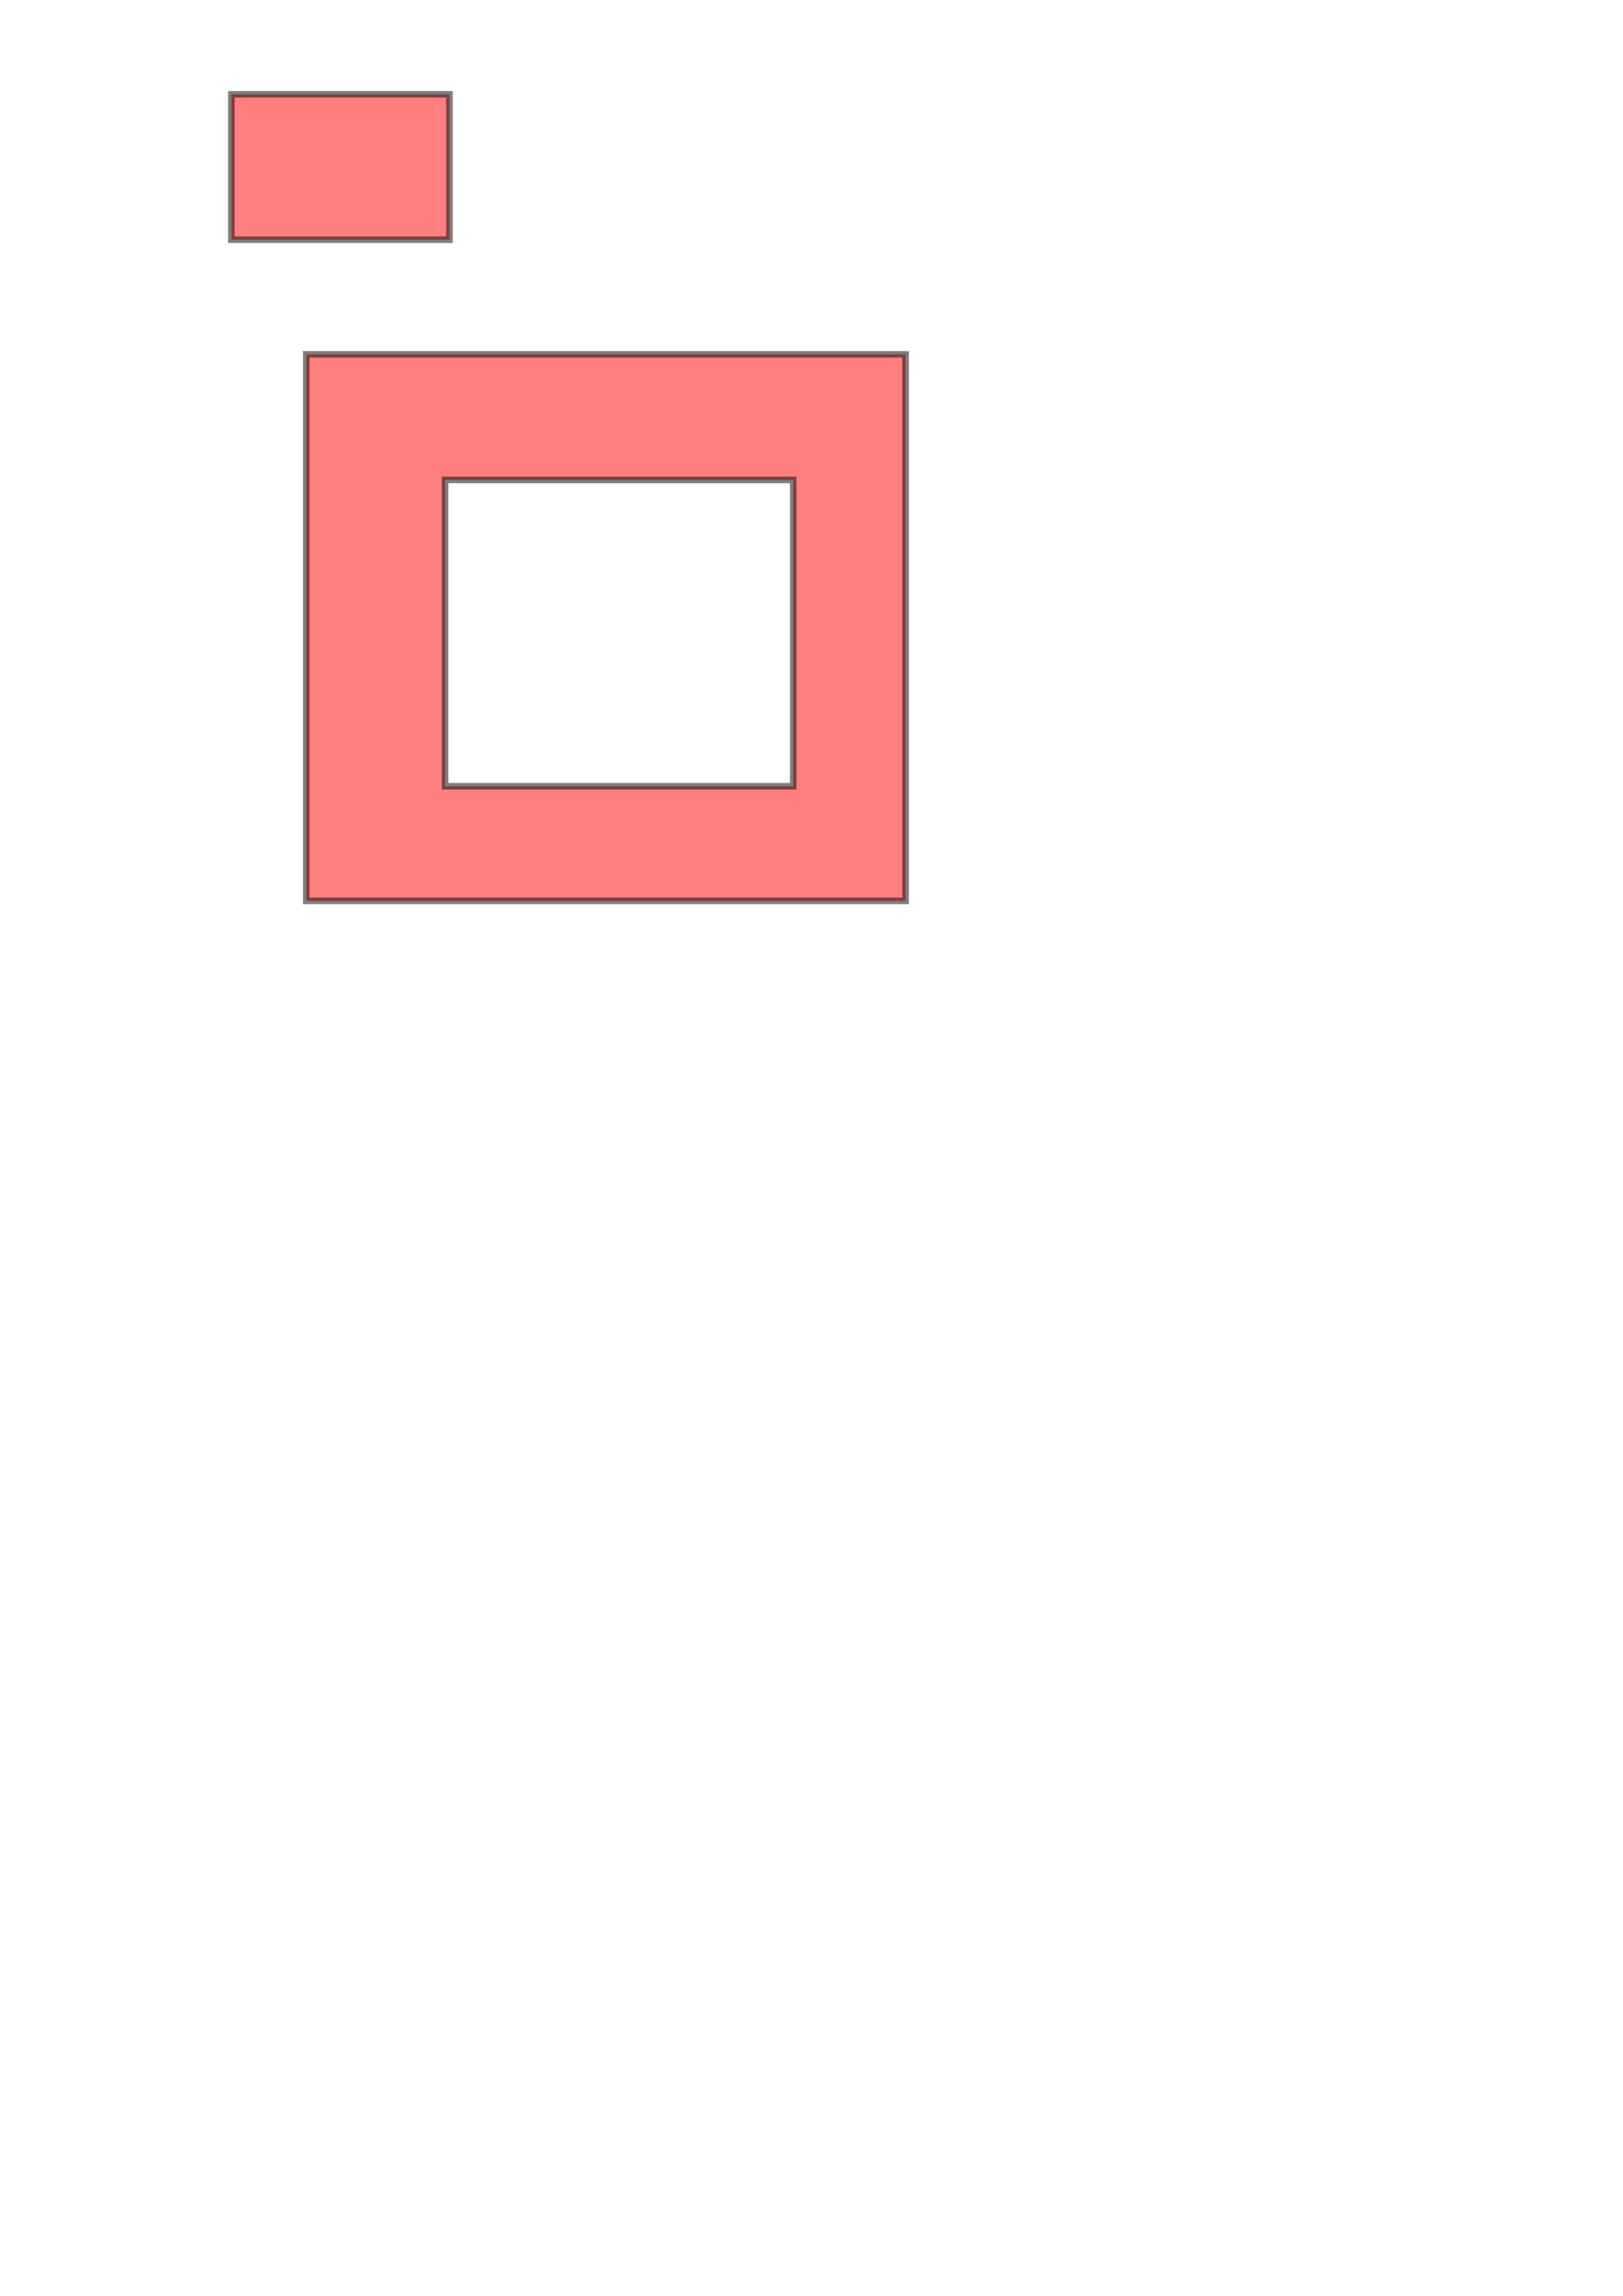 <?xml version="1.0" encoding="UTF-8" standalone="no"?>
<!-- Created with Inkscape (http://www.inkscape.org/) -->

<svg
   xmlns:dc="http://purl.org/dc/elements/1.1/"
   xmlns:cc="http://creativecommons.org/ns#"
   xmlns:rdf="http://www.w3.org/1999/02/22-rdf-syntax-ns#"
   xmlns:svg="http://www.w3.org/2000/svg"
   xmlns="http://www.w3.org/2000/svg"
   xmlns:sodipodi="http://sodipodi.sourceforge.net/DTD/sodipodi-0.dtd"
   xmlns:inkscape="http://www.inkscape.org/namespaces/inkscape"
   width="744.094"
   height="1052.362"
   id="svg2"
   version="1.1"
   inkscape:version="0.48.2 r9819"
   sodipodi:docname="drawing.svg">
  <defs
     id="defs4" />
  <sodipodi:namedview
     id="base"
     pagecolor="#ffffff"
     bordercolor="#666666"
     borderopacity="1.0"
     inkscape:pageopacity="0.0"
     inkscape:pageshadow="2"
     inkscape:zoom="0.98994949"
     inkscape:cx="416.70935"
     inkscape:cy="729.29077"
     inkscape:document-units="px"
     inkscape:current-layer="layer1"
     showgrid="false"
     inkscape:window-width="1920"
     inkscape:window-height="994"
     inkscape:window-x="0"
     inkscape:window-y="32"
     inkscape:window-maximized="1" />
  <g
     inkscape:label="Layer 1"
     inkscape:groupmode="layer"
     id="layer1">
    <path
       style="opacity:0.5;fill:#ff0000;stroke:#000000;stroke-opacity:1;stroke-width:3;stroke-miterlimit:4;stroke-dasharray:none"
       d="M 140.406 162.406 L 140.406 412.938 L 415.188 412.938 L 415.188 162.406 L 140.406 162.406 z M 204.062 220 L 363.656 220 L 363.656 360.406 L 204.062 360.406 L 204.062 220 z "
       id="rect3041" />
    <rect
       style="opacity:0.5;fill:#ff0000;stroke:#000000;stroke-width:3;stroke-miterlimit:4;stroke-opacity:1;stroke-dasharray:none"
       id="rect3814"
       width="100.005"
       height="66.67"
       x="106.066"
       y="43.22" />
  </g>
</svg>
